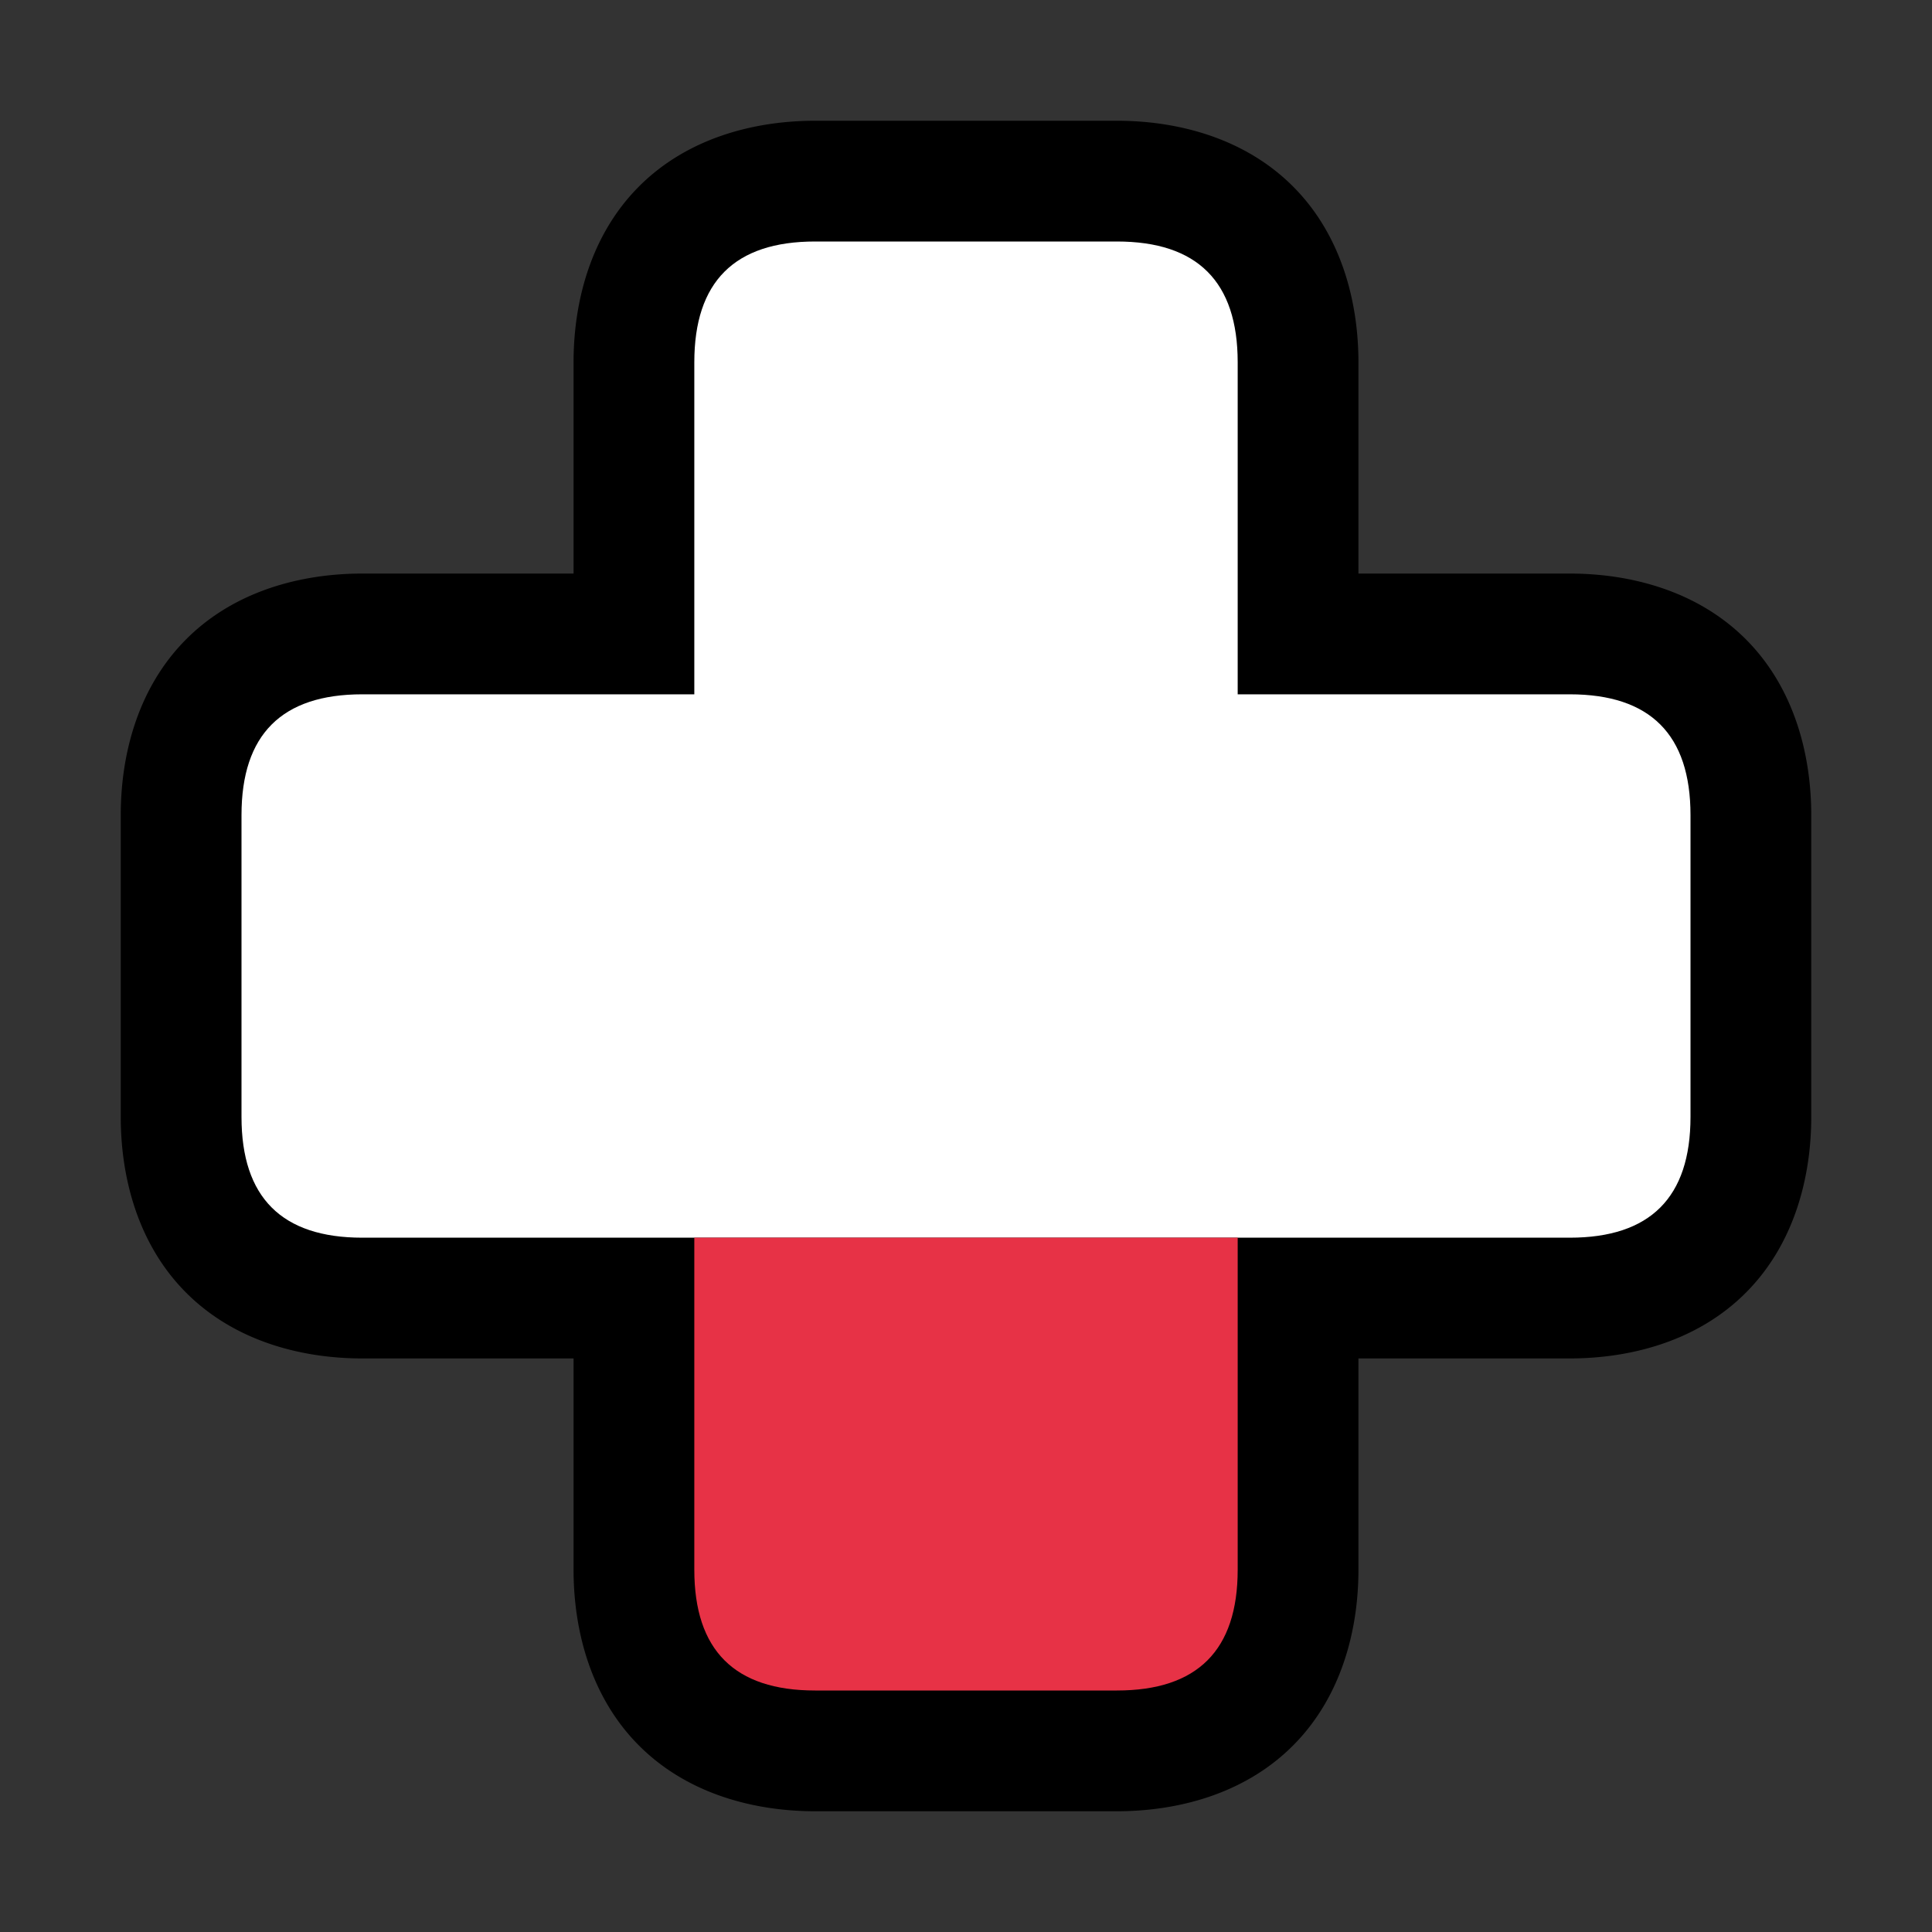 <?xml version="1.0" encoding="UTF-8"?>
<svg version="1.1" viewBox="0 0 64 64" xmlns="http://www.w3.org/2000/svg">
<rect x="0" y="0" width="64" height="64" fill="#333333" stroke="none"/>
<g stroke-linecap="round" stroke-linejoin="round">
<path d="m27 4c-2 0-4.219 0.562-5.828 2.172s-2.172 3.828-2.172 5.828v7h-7c-2 0-4.219 0.562-5.828 2.172s-2.172 3.828-2.172 5.828v10c0 2 0.562 4.219 2.172 5.828s3.828 2.172 5.828 2.172h40c2 0 4.219-0.562 5.828-2.172s2.172-3.828 2.172-5.828v-10c0-2-0.562-4.219-2.172-5.828s-3.828-2.172-5.828-2.172h-7v-7c0-2-0.562-4.219-2.172-5.828s-3.828-2.172-5.828-2.172zm0 8h10v11a4 4 0 0 0 4 4h11v10h-40v-10h11a4 4 0 0 0 4-4z" color="#000000" style="-inkscape-stroke:none;paint-order:stroke markers fill"/>
<path d="m23 37a4 4 0 0 0-2.828 1.172 4 4 0 0 0-1.172 2.828v11c0 2 0.562 4.219 2.172 5.828s3.828 2.172 5.828 2.172h10c2 0 4.219-0.562 5.828-2.172s2.172-3.828 2.172-5.828v-11a4 4 0 0 0-4-4zm4 8h10v7h-10z" color="#000000" style="-inkscape-stroke:none;paint-order:stroke markers fill"/>
<path d="m23 41h-11q-4 0-4-4v-10q0-4 4-4h11v-11q0-4 4-4h10q4 0 4 4v11h11q4 0 4 4v10q0 4-4 4h-29" color="#000000" fill="#fff" stroke-width="8" style="-inkscape-stroke:none;paint-order:stroke markers fill"/>
<path d="m23 41h18v11q0 4-4 4h-10q-4 0-4-4v-11" color="#000000" fill="#e73246" stroke-width="8" style="-inkscape-stroke:none;paint-order:stroke markers fill"/>
</g>
</svg>
